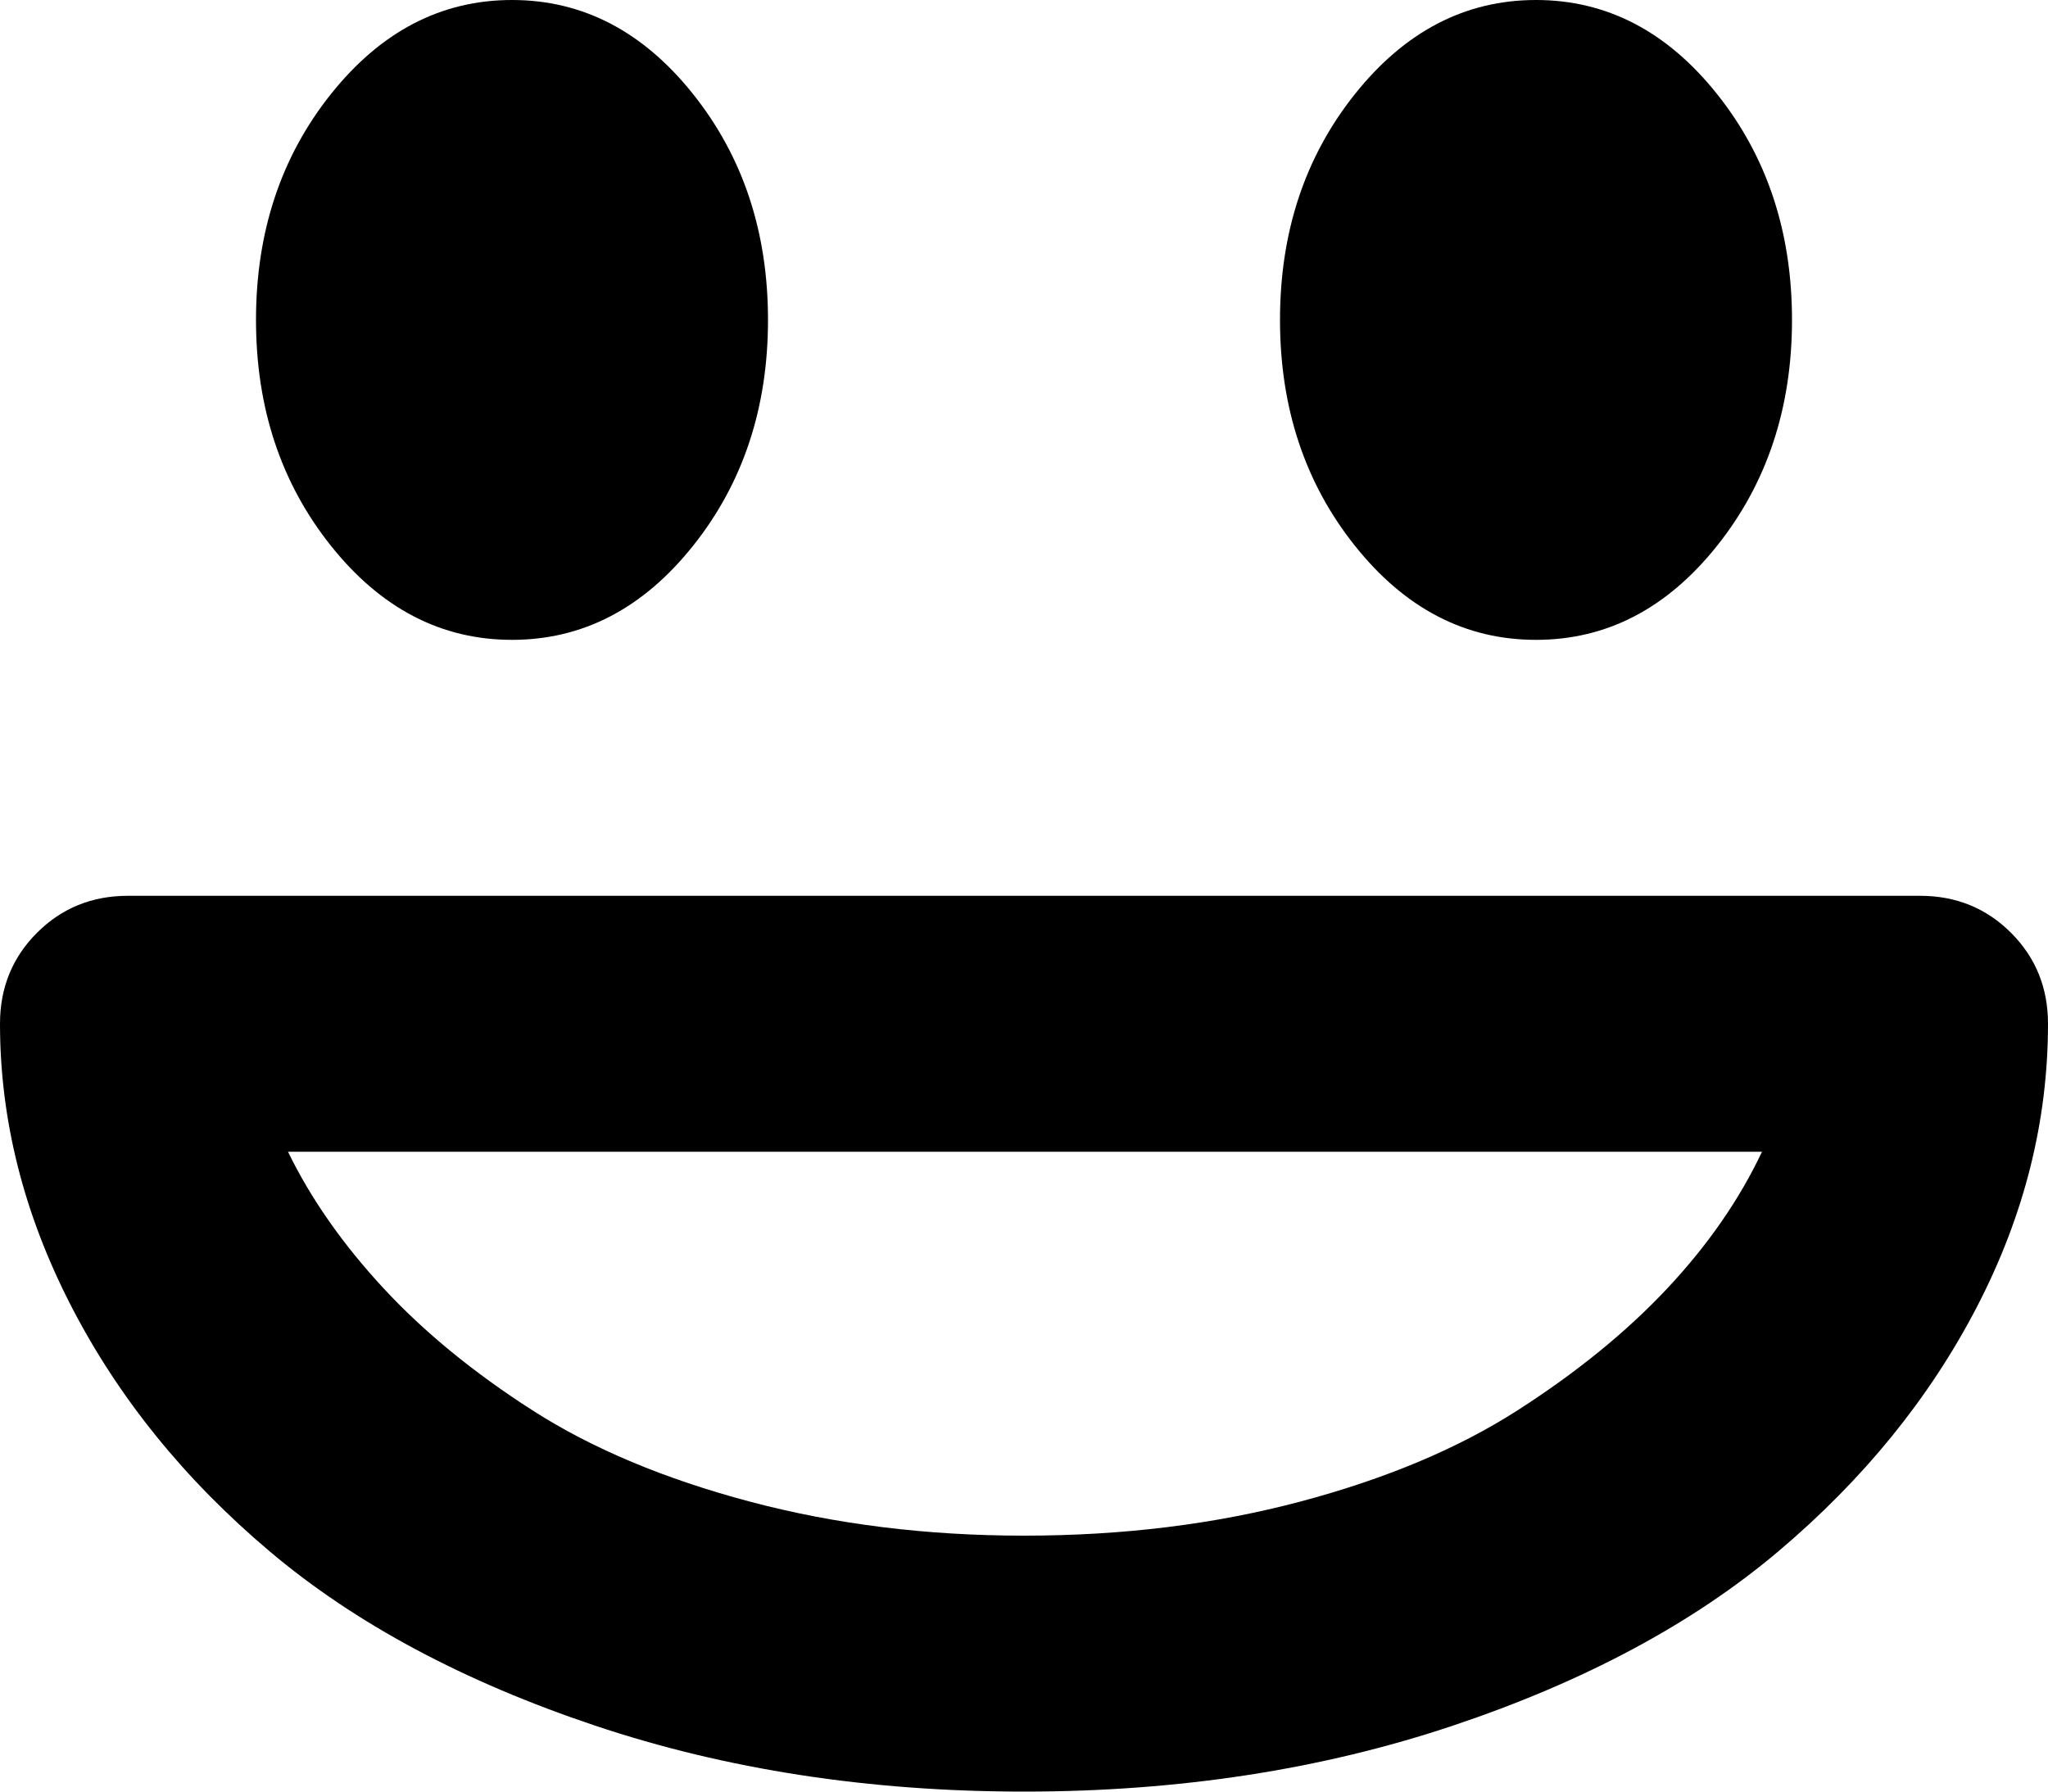 <svg xmlns="http://www.w3.org/2000/svg" xmlns:xlink="http://www.w3.org/1999/xlink" width="1024" height="896" viewBox="0 0 1024 896"><path fill="currentColor" d="M1024 512q0 73-35.5 141.5T889 776t-162.5 87T512 896t-214.5-33T135 776T35.5 653T0 512q0-27 18.5-45.5T64 448h896q27 0 45.5 18.5T1024 512M512 768q74 0 138-17t108.5-45.5t75-61T881 576H144q17 35 47.5 68t75 61.5T375 751t137 17m256-448q-53 0-90.5-47T640 160t37.5-113T768 0t90.5 47T896 160t-37.5 113t-90.5 47m-512 0q-53 0-90.5-47T128 160t37.5-113T256 0t90.5 47T384 160t-37.5 113t-90.5 47"/></svg>